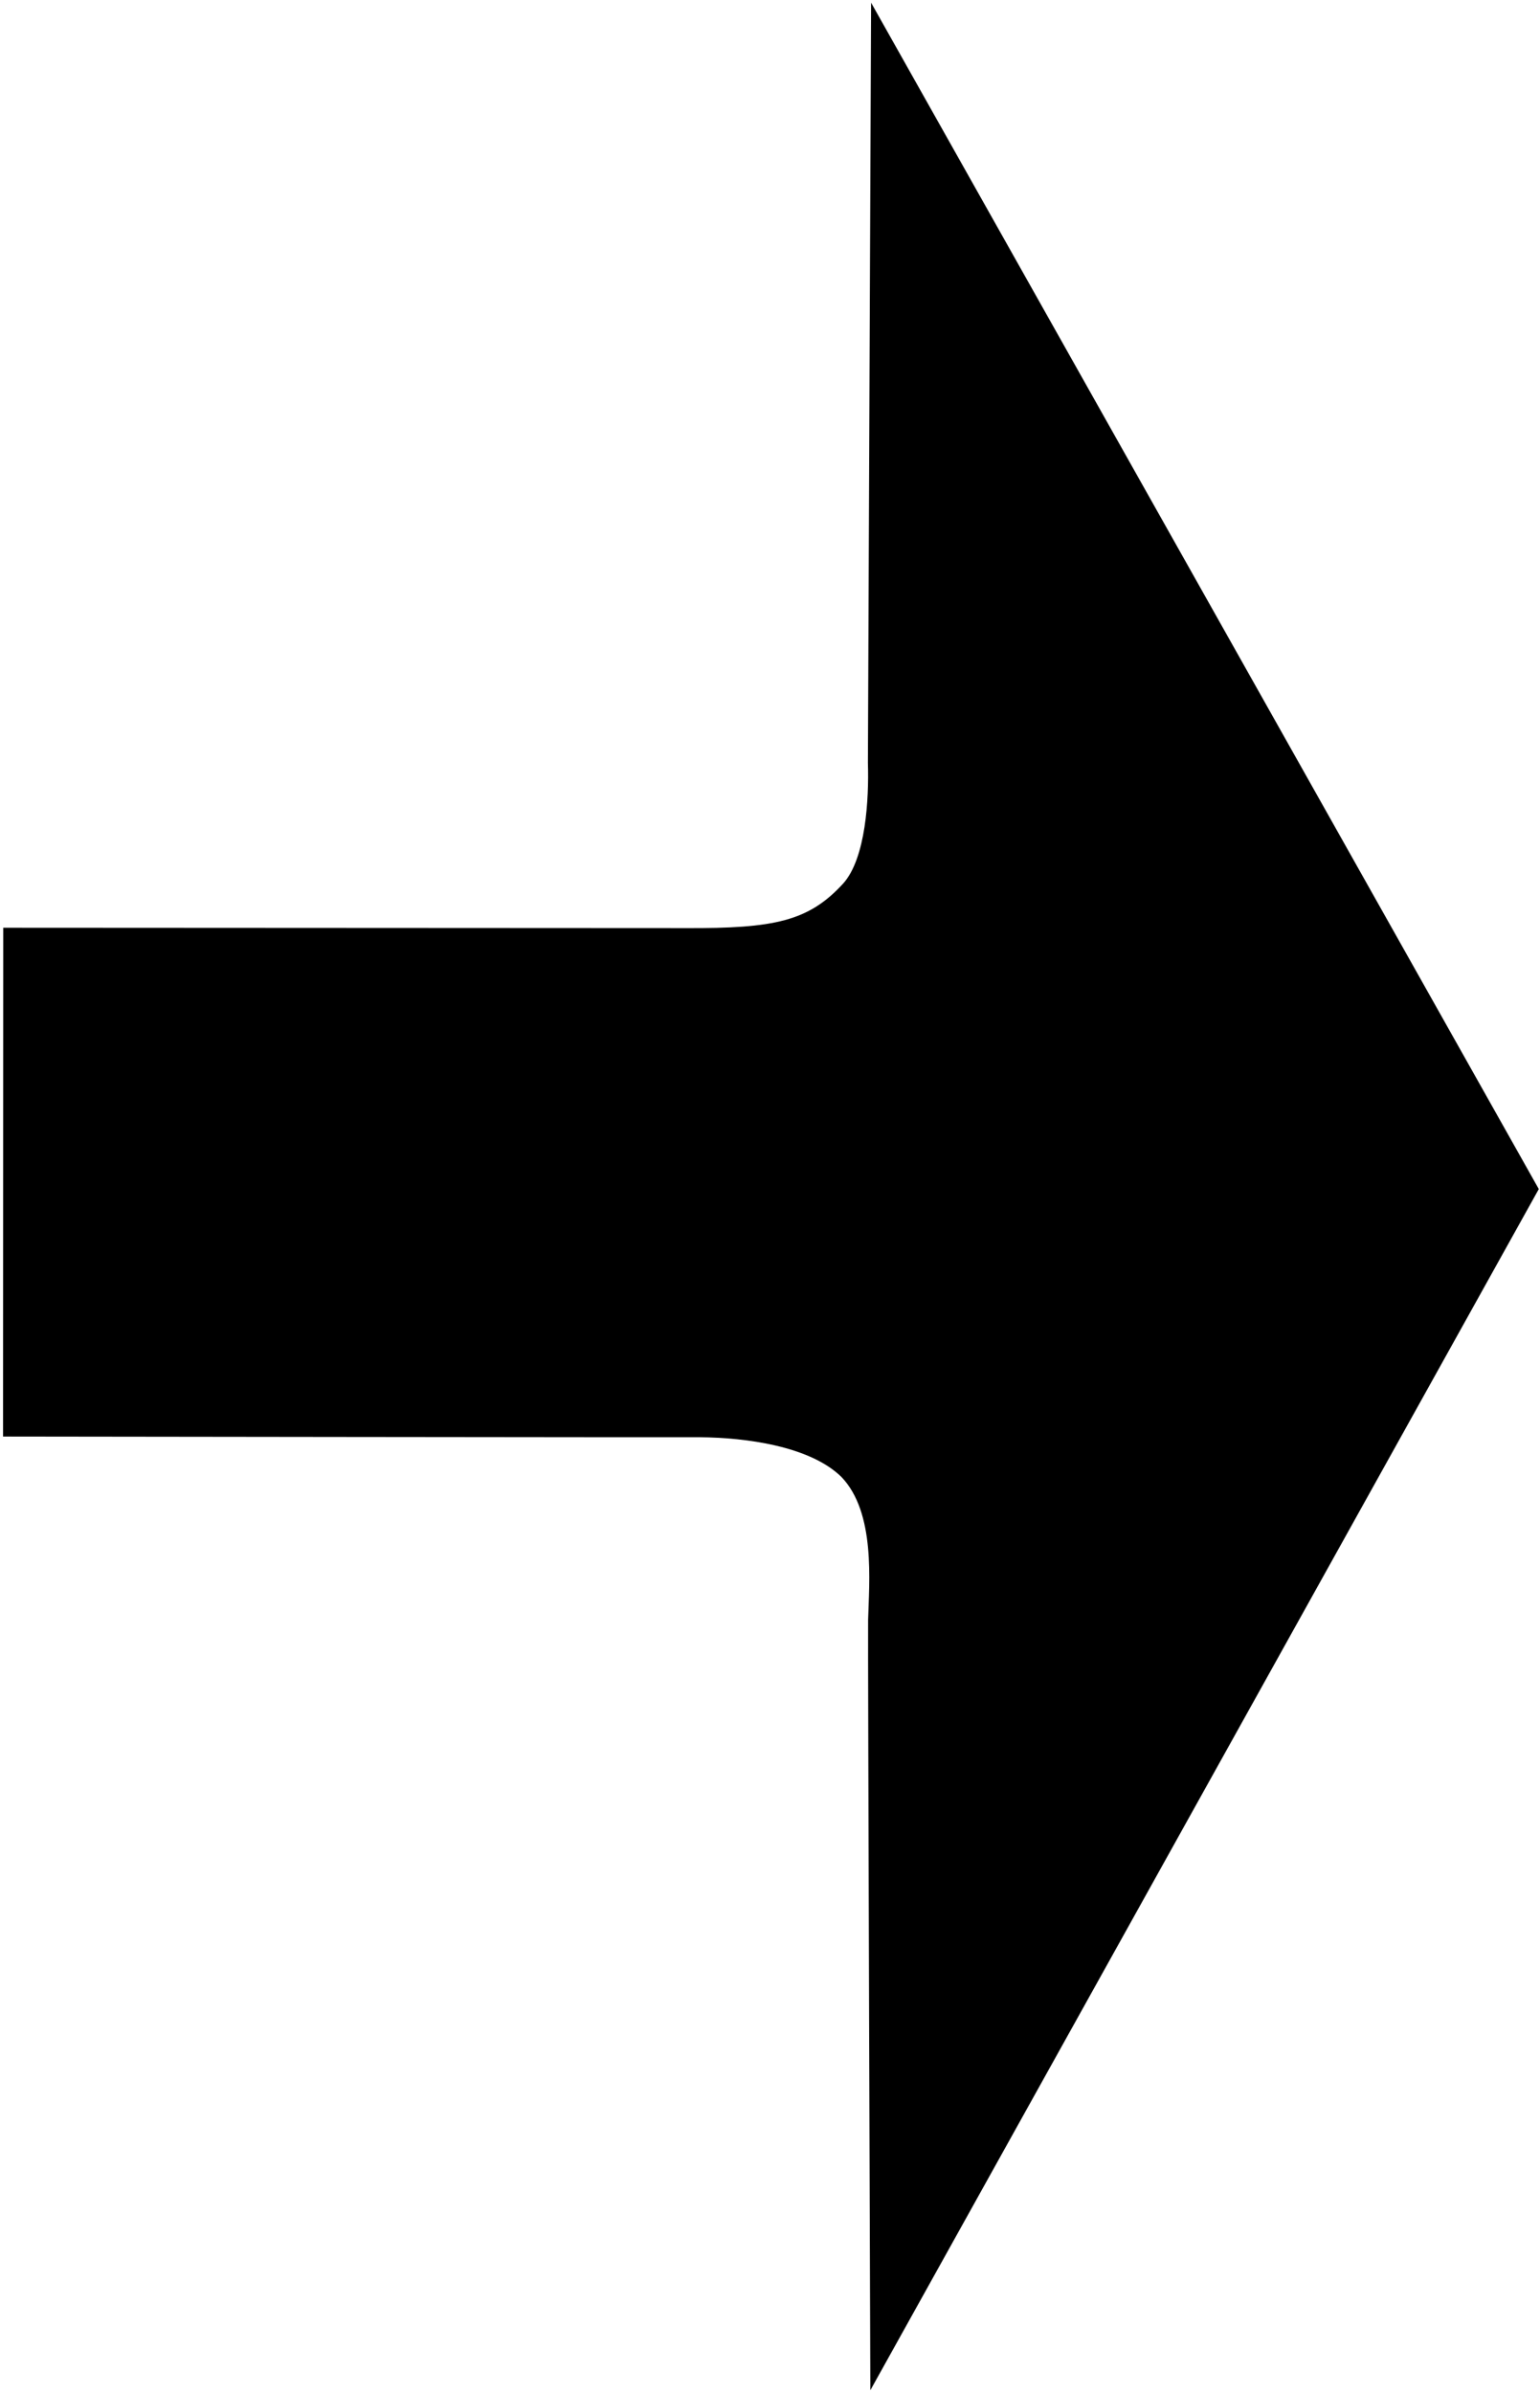 <?xml version="1.0" encoding="UTF-8"?>
<svg xmlns="http://www.w3.org/2000/svg" xmlns:xlink="http://www.w3.org/1999/xlink" width="414pt" height="643pt" viewBox="0 0 414 643" version="1.1">
<g id="surface1">
<path style=" stroke:none;fill-rule:nonzero;fill:rgb(0%,0%,0%);fill-opacity:1;" d="M 234.176 0.719 C 234.176 0.719 233.422 184.301 233.32 205.035 C 233.621 214.637 232.773 230.613 226.676 237.414 C 217.398 247.535 208.219 249.504 184.375 249.391 C 185.074 249.391 0.875 249.297 0.875 249.297 L 0.824 386.016 C 0.824 386.016 185.547 386.258 188.273 386.203 C 200.375 386.305 217.676 388.547 226.176 396.848 C 235.441 406.449 233.641 425.148 233.375 435.281 C 233.273 441.281 233.977 642.281 233.977 642.281 L 413.676 319.516 L 234.176 0.719 "/>
</g>
</svg>
